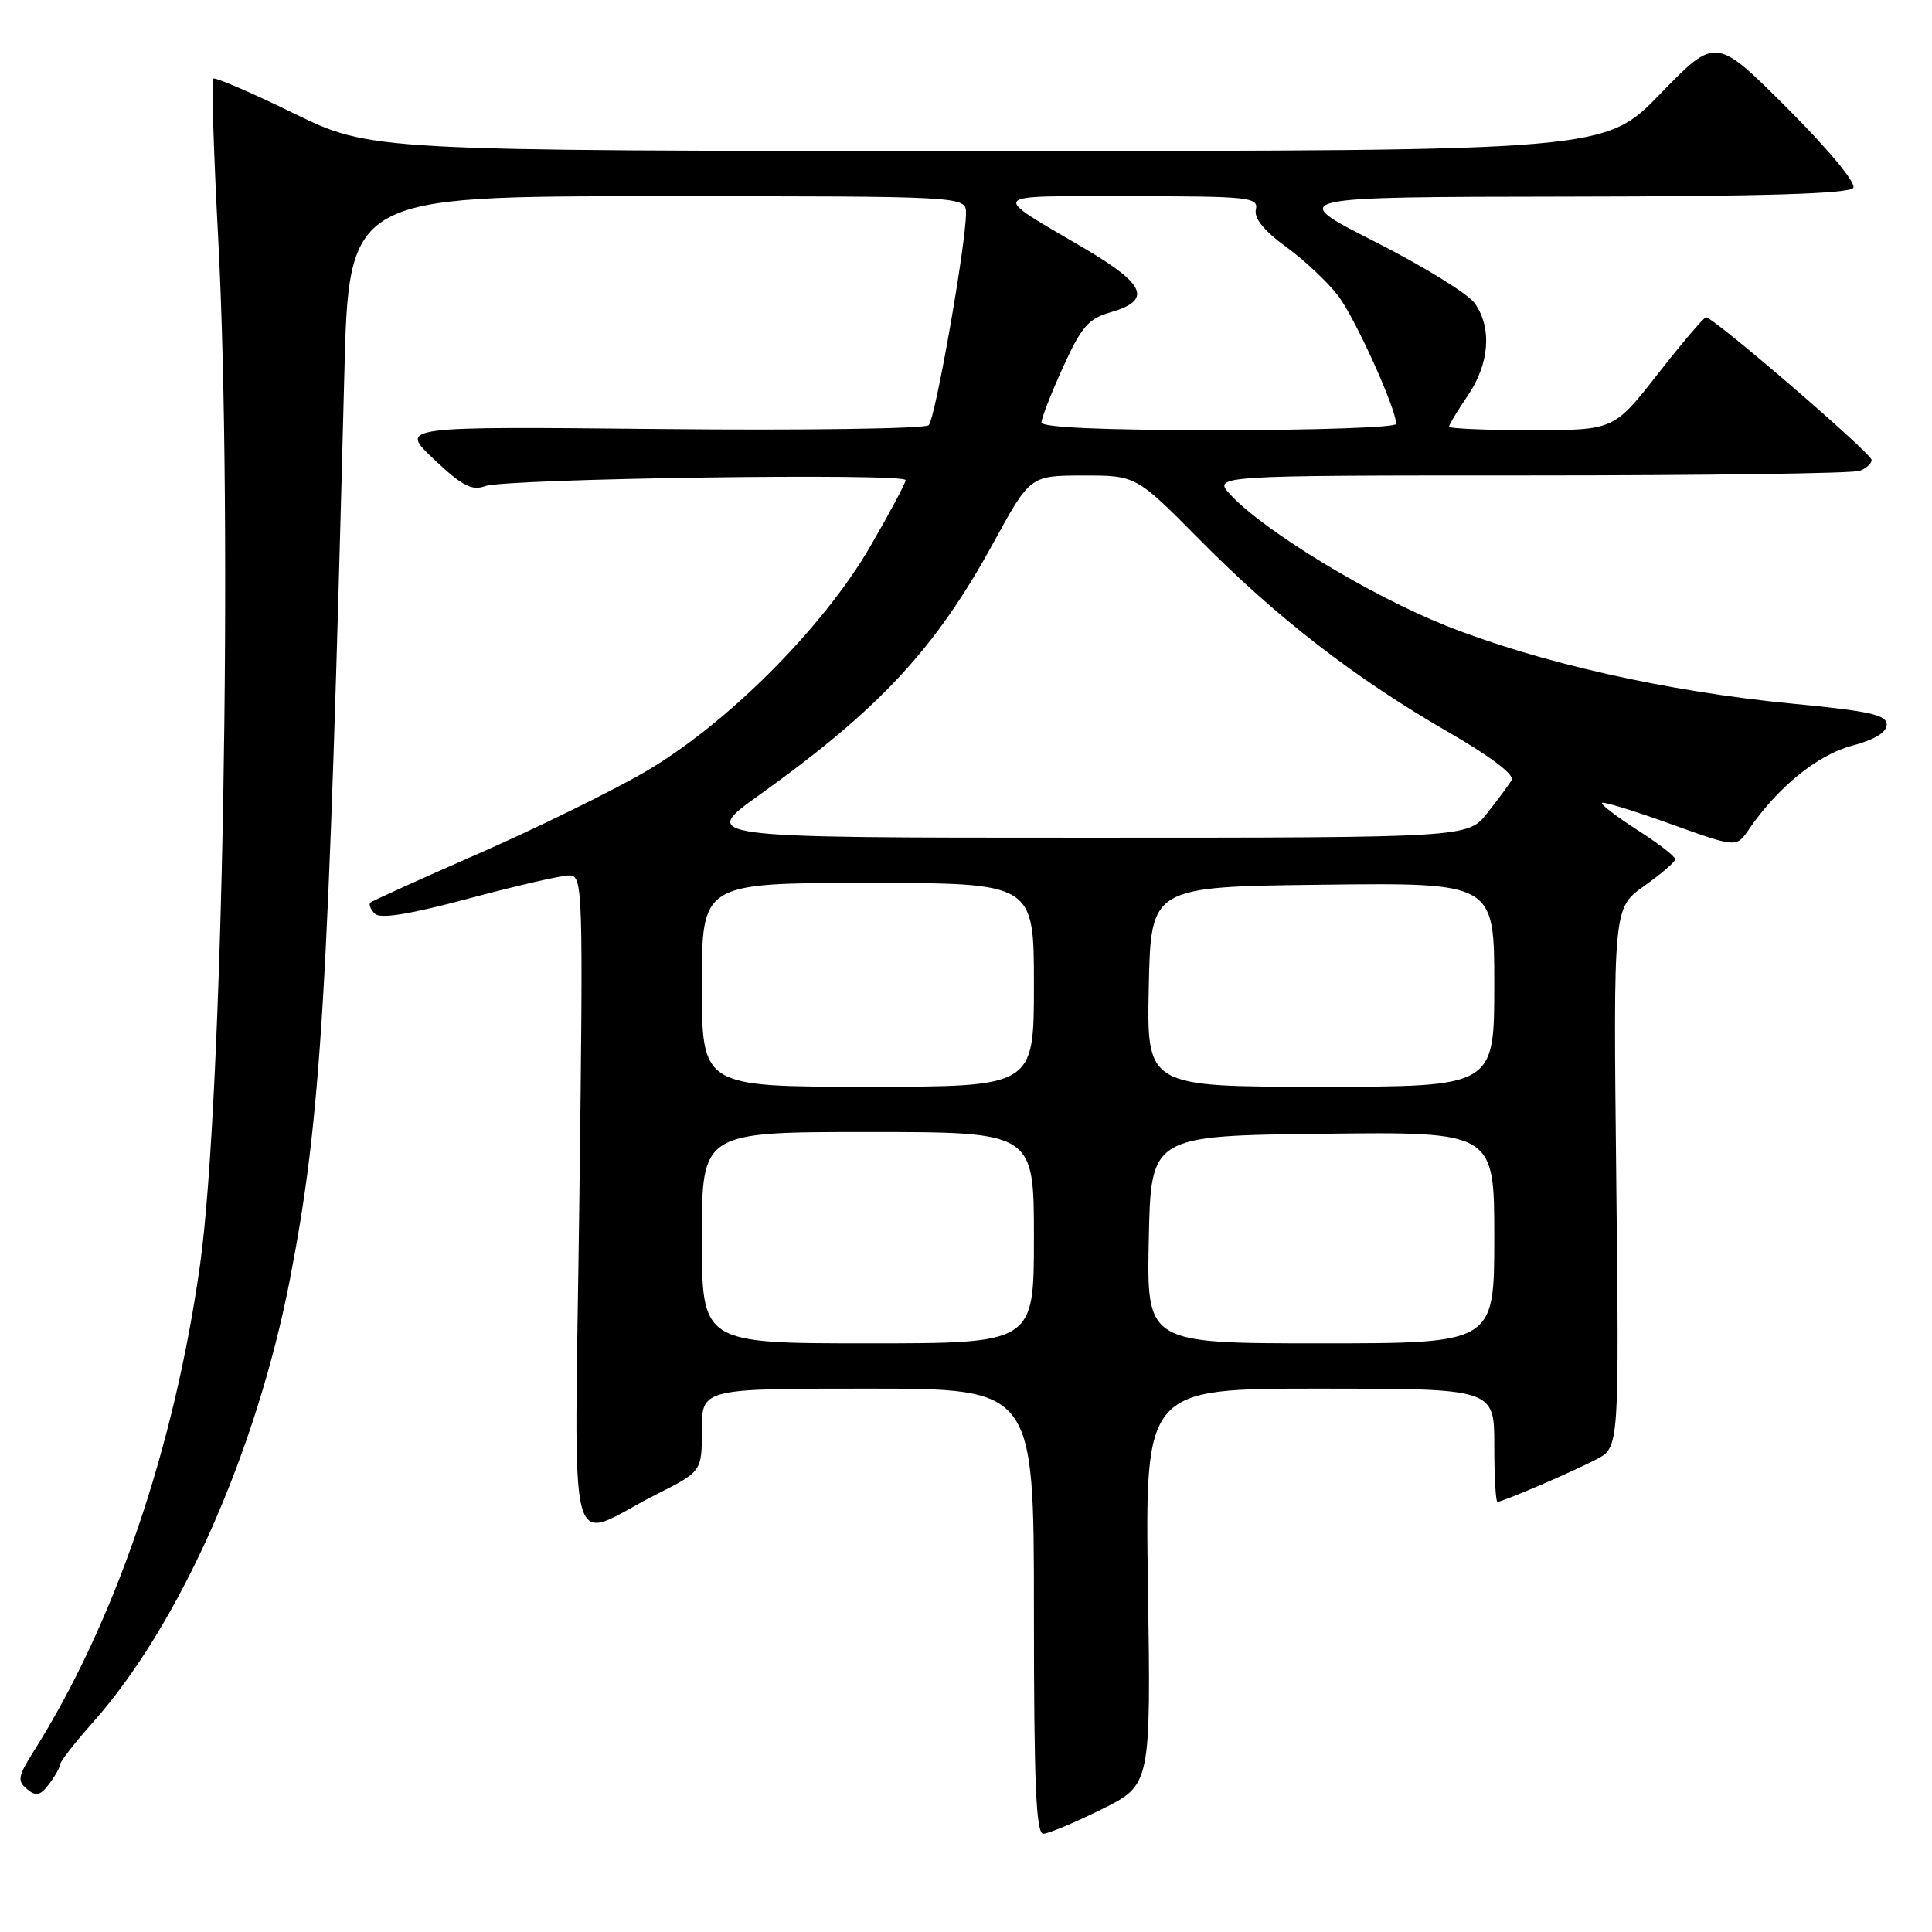 <?xml version="1.0" encoding="UTF-8" standalone="no"?>
<!DOCTYPE svg PUBLIC "-//W3C//DTD SVG 1.1//EN" "http://www.w3.org/Graphics/SVG/1.1/DTD/svg11.dtd" >
<svg xmlns="http://www.w3.org/2000/svg" xmlns:xlink="http://www.w3.org/1999/xlink" version="1.1" viewBox="0 0 256 256">
 <g >
 <path fill="currentColor"
d=" M 146.00 239.73 C 152.50 236.50 152.50 236.50 152.11 210.25 C 151.72 184.00 151.72 184.00 174.86 184.00 C 198.00 184.00 198.00 184.00 198.00 191.50 C 198.00 195.62 198.19 199.00 198.42 199.00 C 199.11 199.00 208.30 195.05 211.53 193.37 C 214.55 191.79 214.55 191.79 214.16 156.04 C 213.77 120.30 213.77 120.30 217.86 117.40 C 220.11 115.80 221.97 114.21 221.98 113.85 C 221.99 113.50 219.73 111.75 216.96 109.98 C 214.19 108.20 212.08 106.58 212.28 106.39 C 212.47 106.19 216.56 107.45 221.36 109.18 C 230.09 112.32 230.09 112.32 231.73 109.91 C 235.55 104.32 240.80 100.05 245.34 98.83 C 248.39 98.02 250.00 97.04 250.00 96.01 C 250.00 94.72 247.70 94.21 237.42 93.23 C 220.98 91.65 203.91 87.81 191.56 82.89 C 181.57 78.91 167.59 70.42 163.08 65.59 C 160.65 63.00 160.65 63.00 202.74 63.00 C 225.89 63.00 245.55 62.73 246.42 62.39 C 247.29 62.06 248.00 61.41 248.00 60.95 C 248.00 60.07 226.98 41.97 226.05 42.05 C 225.75 42.07 222.88 45.45 219.67 49.55 C 213.84 57.00 213.84 57.00 202.92 57.00 C 196.91 57.00 192.00 56.79 192.00 56.54 C 192.00 56.29 193.12 54.43 194.50 52.40 C 197.36 48.19 197.72 43.47 195.42 40.19 C 194.55 38.95 188.59 35.27 182.17 32.02 C 170.50 26.10 170.50 26.10 207.69 26.05 C 233.89 26.02 245.09 25.67 245.57 24.89 C 245.97 24.24 242.26 19.77 236.80 14.31 C 227.34 4.86 227.34 4.86 220.00 12.43 C 212.66 20.00 212.66 20.00 130.89 20.00 C 49.13 20.00 49.13 20.00 38.90 15.00 C 33.27 12.25 28.48 10.19 28.24 10.42 C 28.01 10.66 28.31 20.17 28.91 31.56 C 30.89 69.07 29.53 146.07 26.51 167.57 C 23.09 191.97 15.18 215.08 4.44 232.10 C 2.38 235.36 2.27 235.98 3.57 237.06 C 4.78 238.07 5.33 237.94 6.50 236.40 C 7.29 235.35 7.95 234.18 7.97 233.78 C 7.99 233.39 9.95 230.87 12.34 228.19 C 23.80 215.28 33.98 192.37 38.42 169.50 C 42.56 148.11 43.52 132.13 45.62 49.75 C 46.22 26.00 46.22 26.00 87.11 26.00 C 128.00 26.00 128.00 26.00 128.00 28.25 C 128.00 32.36 123.94 55.46 123.06 56.34 C 122.59 56.81 106.61 57.04 87.54 56.85 C 52.89 56.50 52.89 56.50 57.49 60.85 C 61.24 64.39 62.52 65.06 64.30 64.41 C 67.06 63.41 120.00 62.65 120.00 63.62 C 120.00 64.01 117.89 67.96 115.31 72.41 C 109.04 83.22 96.21 96.05 85.38 102.33 C 80.91 104.92 71.01 109.77 63.38 113.12 C 55.75 116.46 49.30 119.38 49.07 119.61 C 48.83 119.84 49.10 120.50 49.67 121.07 C 50.39 121.79 54.22 121.17 62.11 119.06 C 68.37 117.38 74.36 116.00 75.40 116.00 C 77.25 116.00 77.29 117.22 76.76 159.44 C 76.13 209.04 74.84 204.14 86.92 198.04 C 93.00 194.97 93.00 194.97 93.00 189.49 C 93.00 184.00 93.00 184.00 115.00 184.00 C 137.00 184.00 137.00 184.00 137.00 213.50 C 137.00 236.45 137.28 242.99 138.25 242.98 C 138.94 242.96 142.43 241.50 146.00 239.73 Z  M 93.00 164.00 C 93.00 150.00 93.00 150.00 115.00 150.00 C 137.00 150.00 137.00 150.00 137.00 164.00 C 137.00 178.00 137.00 178.00 115.00 178.00 C 93.00 178.00 93.00 178.00 93.00 164.00 Z  M 152.22 164.25 C 152.50 150.50 152.50 150.50 175.25 150.23 C 198.00 149.96 198.00 149.96 198.00 163.98 C 198.00 178.00 198.00 178.00 174.97 178.00 C 151.94 178.00 151.94 178.00 152.22 164.25 Z  M 93.00 130.50 C 93.00 117.00 93.00 117.00 115.00 117.00 C 137.00 117.00 137.00 117.00 137.00 130.50 C 137.00 144.00 137.00 144.00 115.00 144.00 C 93.00 144.00 93.00 144.00 93.00 130.50 Z  M 152.22 130.75 C 152.50 117.50 152.50 117.50 175.25 117.23 C 198.00 116.96 198.00 116.96 198.00 130.48 C 198.00 144.00 198.00 144.00 174.97 144.00 C 151.94 144.00 151.94 144.00 152.22 130.75 Z  M 100.60 105.35 C 116.56 93.92 123.94 85.98 131.60 71.98 C 136.50 63.02 136.50 63.02 143.52 63.01 C 150.54 63.00 150.54 63.00 159.02 71.57 C 169.19 81.86 179.54 89.86 191.85 96.97 C 197.51 100.24 200.72 102.66 200.30 103.37 C 199.93 103.99 198.47 105.96 197.06 107.75 C 194.50 111.00 194.50 111.00 143.60 111.00 C 92.70 111.00 92.70 111.00 100.60 105.35 Z  M 138.00 55.98 C 138.00 55.42 139.28 52.13 140.85 48.67 C 143.27 43.33 144.22 42.23 147.10 41.40 C 152.67 39.80 151.86 37.74 143.80 32.98 C 130.99 25.44 130.52 26.00 149.68 26.00 C 165.48 26.00 166.78 26.14 166.41 27.75 C 166.14 28.92 167.47 30.57 170.44 32.73 C 172.88 34.51 175.99 37.44 177.34 39.23 C 179.59 42.20 185.00 54.18 185.00 56.17 C 185.00 56.63 174.43 57.00 161.50 57.00 C 146.16 57.00 138.00 56.64 138.00 55.98 Z "/>
</g>
</svg>